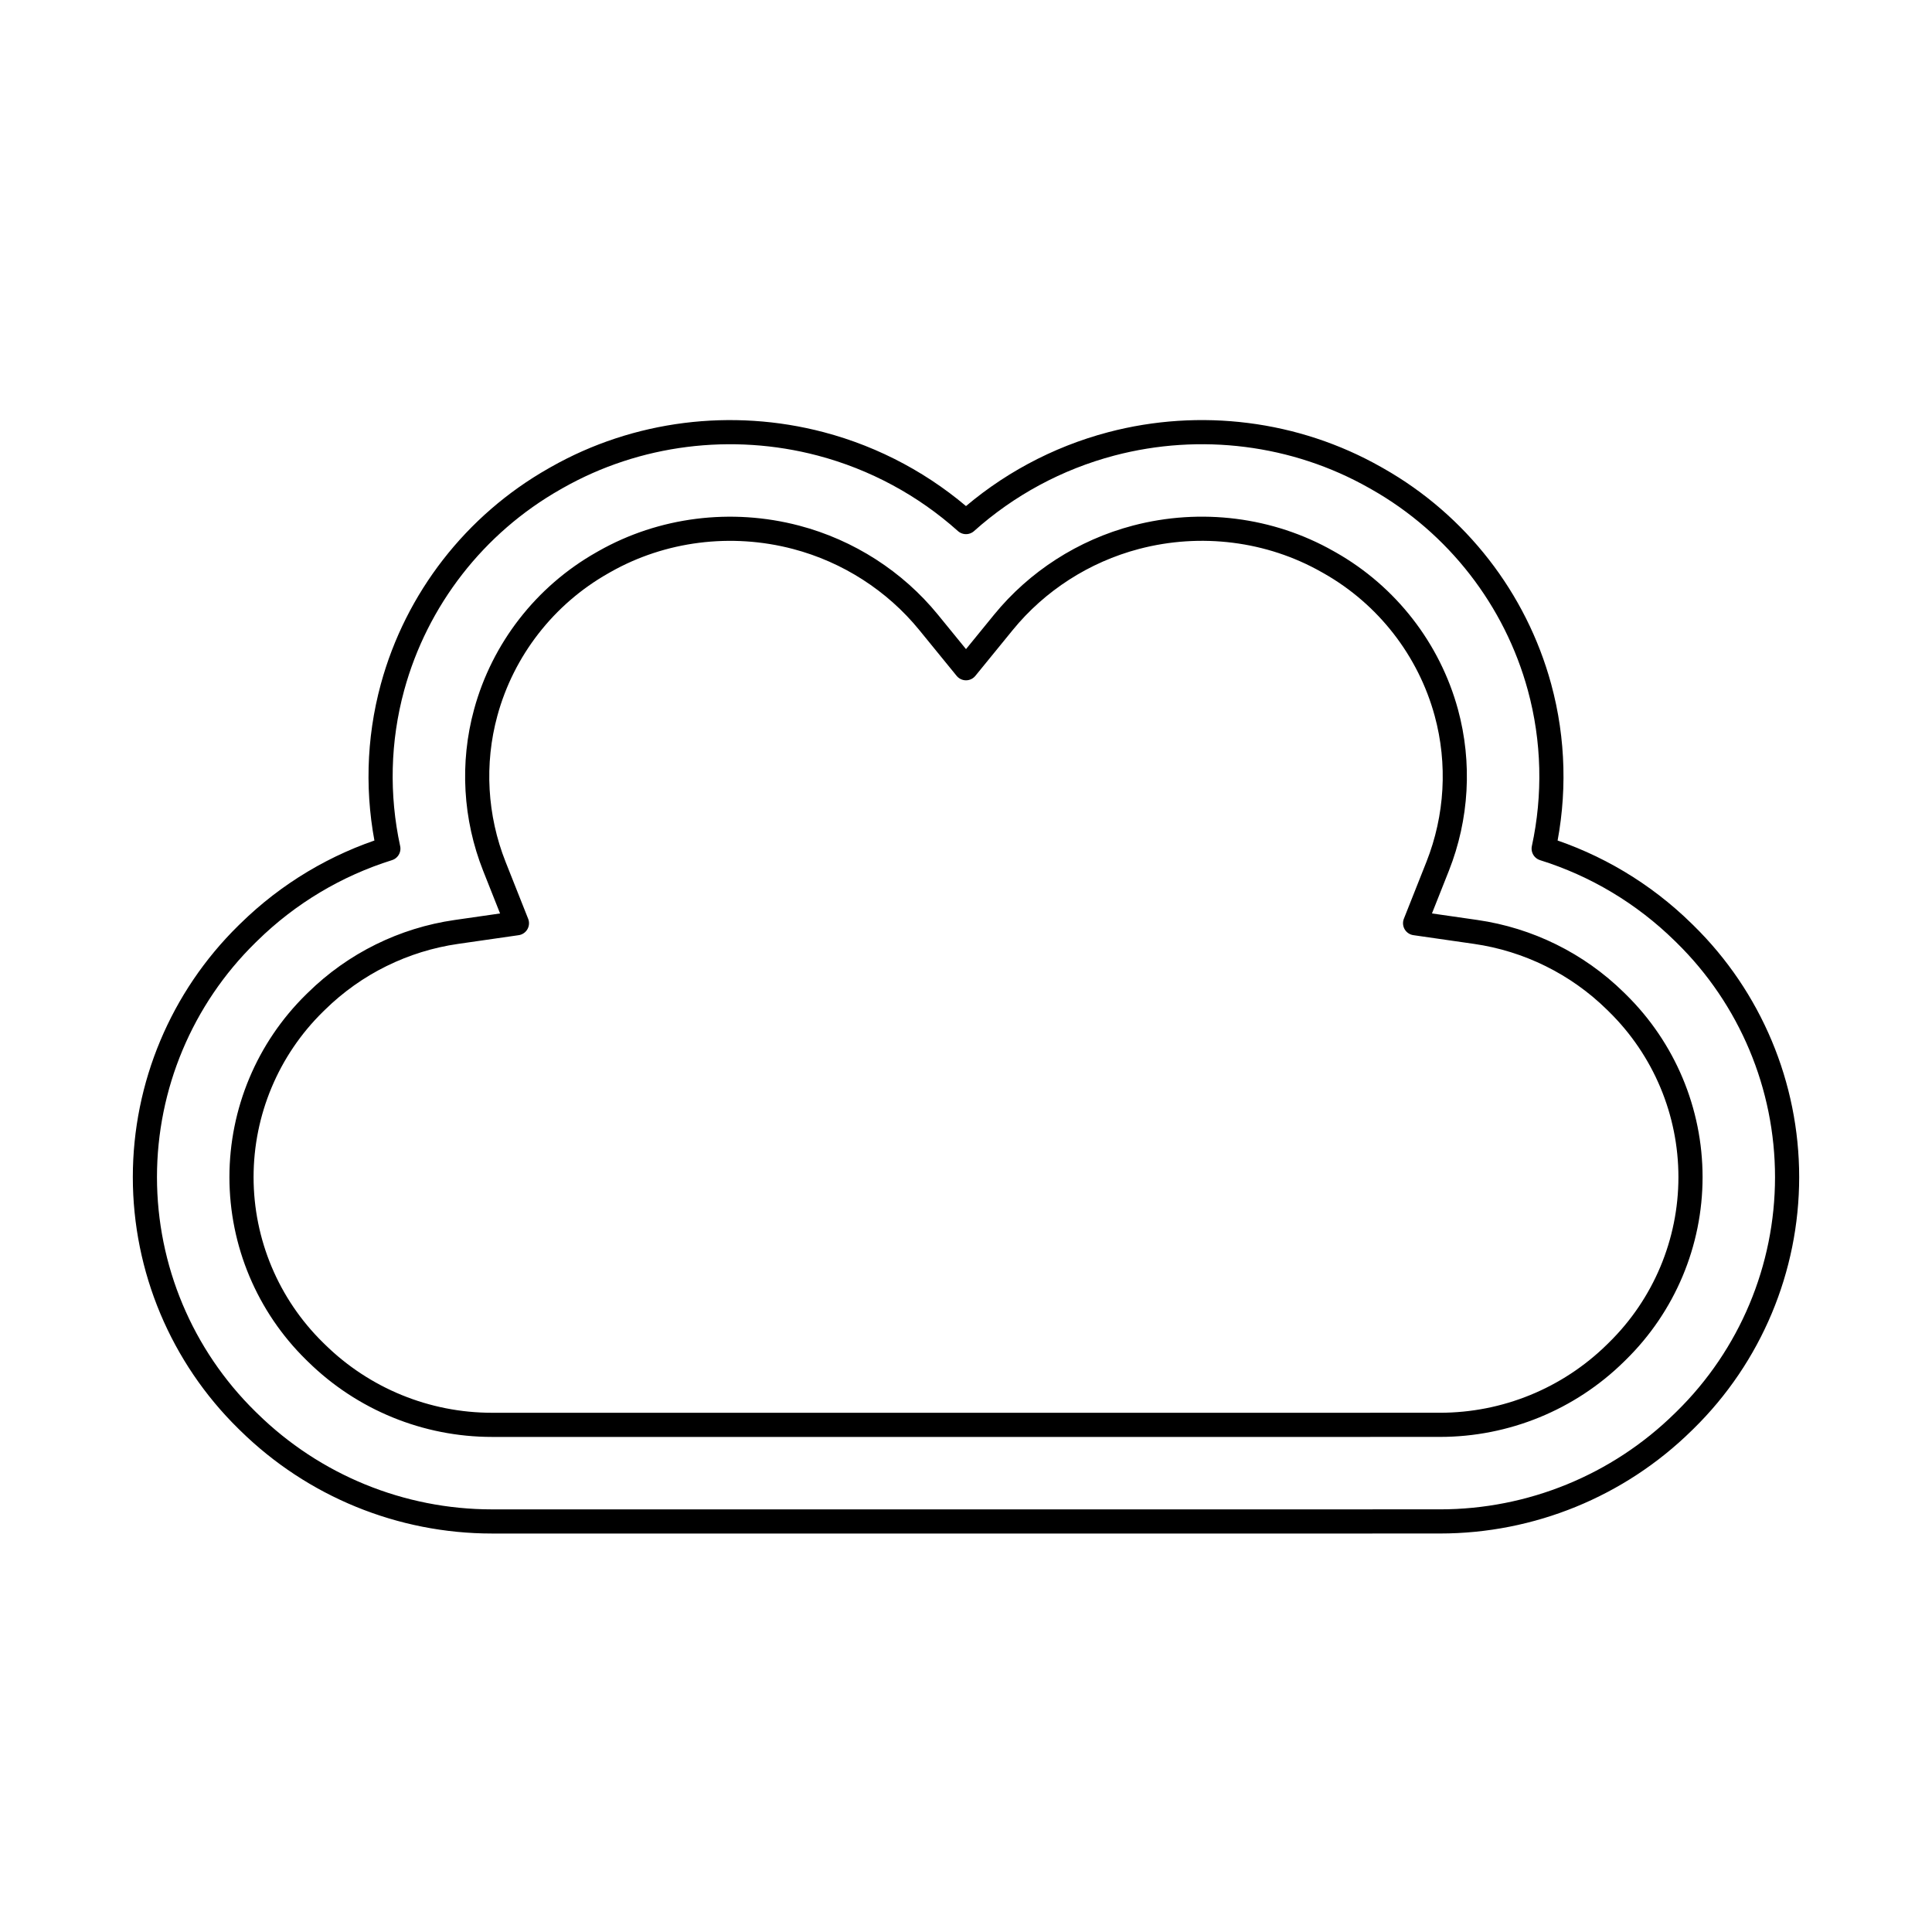 <svg viewBox="0 0 80 80" fill="none">
  <path d="M23.22 63.001H56.781C56.804 63.001 56.827 63 56.85 62.999H59.627C63.393 62.999 67.008 61.522 69.695 58.884L69.778 58.803C72.478 56.152 74 52.526 74 48.742C74 44.957 72.478 41.331 69.778 38.68L69.695 38.599C68.056 36.991 66.073 35.813 63.92 35.14C64.396 32.944 64.346 30.647 63.747 28.451C62.755 24.816 60.338 21.698 57.036 19.827L56.937 19.771C53.637 17.901 49.695 17.412 46.02 18.379C43.77 18.971 41.705 20.091 40 21.618C38.295 20.091 36.23 18.971 33.98 18.379C30.305 17.413 26.364 17.901 23.064 19.771L22.964 19.828C19.663 21.699 17.246 24.816 16.254 28.451C15.654 30.648 15.604 32.944 16.081 35.14C13.928 35.814 11.944 36.991 10.305 38.6L10.222 38.681C7.522 41.332 6 44.958 6 48.742C6 52.527 7.522 56.153 10.222 58.804L10.305 58.885C12.992 61.523 16.607 63 20.373 63H23.203M23.22 63.001C23.215 63.001 23.209 63.001 23.203 63M23.22 63.001L23.203 63M47.038 22.247C49.722 21.541 52.589 21.904 54.964 23.251L55.064 23.307C57.438 24.653 59.176 26.897 59.888 29.504C60.462 31.608 60.331 33.849 59.53 35.873L58.596 38.228L61.104 38.589C63.277 38.902 65.309 39.898 66.893 41.454L66.975 41.535C68.91 43.434 70 46.031 70 48.742C70 51.452 68.91 54.049 66.975 55.948L66.893 56.029C64.954 57.933 62.345 58.999 59.627 58.999H56.738L56.724 59.001H23.235L23.231 59H20.373C17.655 59 15.046 57.934 13.107 56.03L13.024 55.949C11.09 54.05 10 51.453 10 48.742C10 46.032 11.09 43.434 13.024 41.536L13.107 41.455C14.691 39.899 16.723 38.903 18.896 38.59L21.405 38.229L20.471 35.874C19.669 33.85 19.538 31.608 20.113 29.505C20.824 26.897 22.562 24.653 24.936 23.308L25.036 23.251C27.412 21.905 30.278 21.542 32.963 22.248C35.132 22.818 37.06 24.065 38.45 25.769L40 27.67L41.55 25.769C42.94 24.065 44.868 22.818 47.038 22.247Z" stroke="currentColor" stroke-linecap="round" stroke-linejoin="round" />
</svg>
